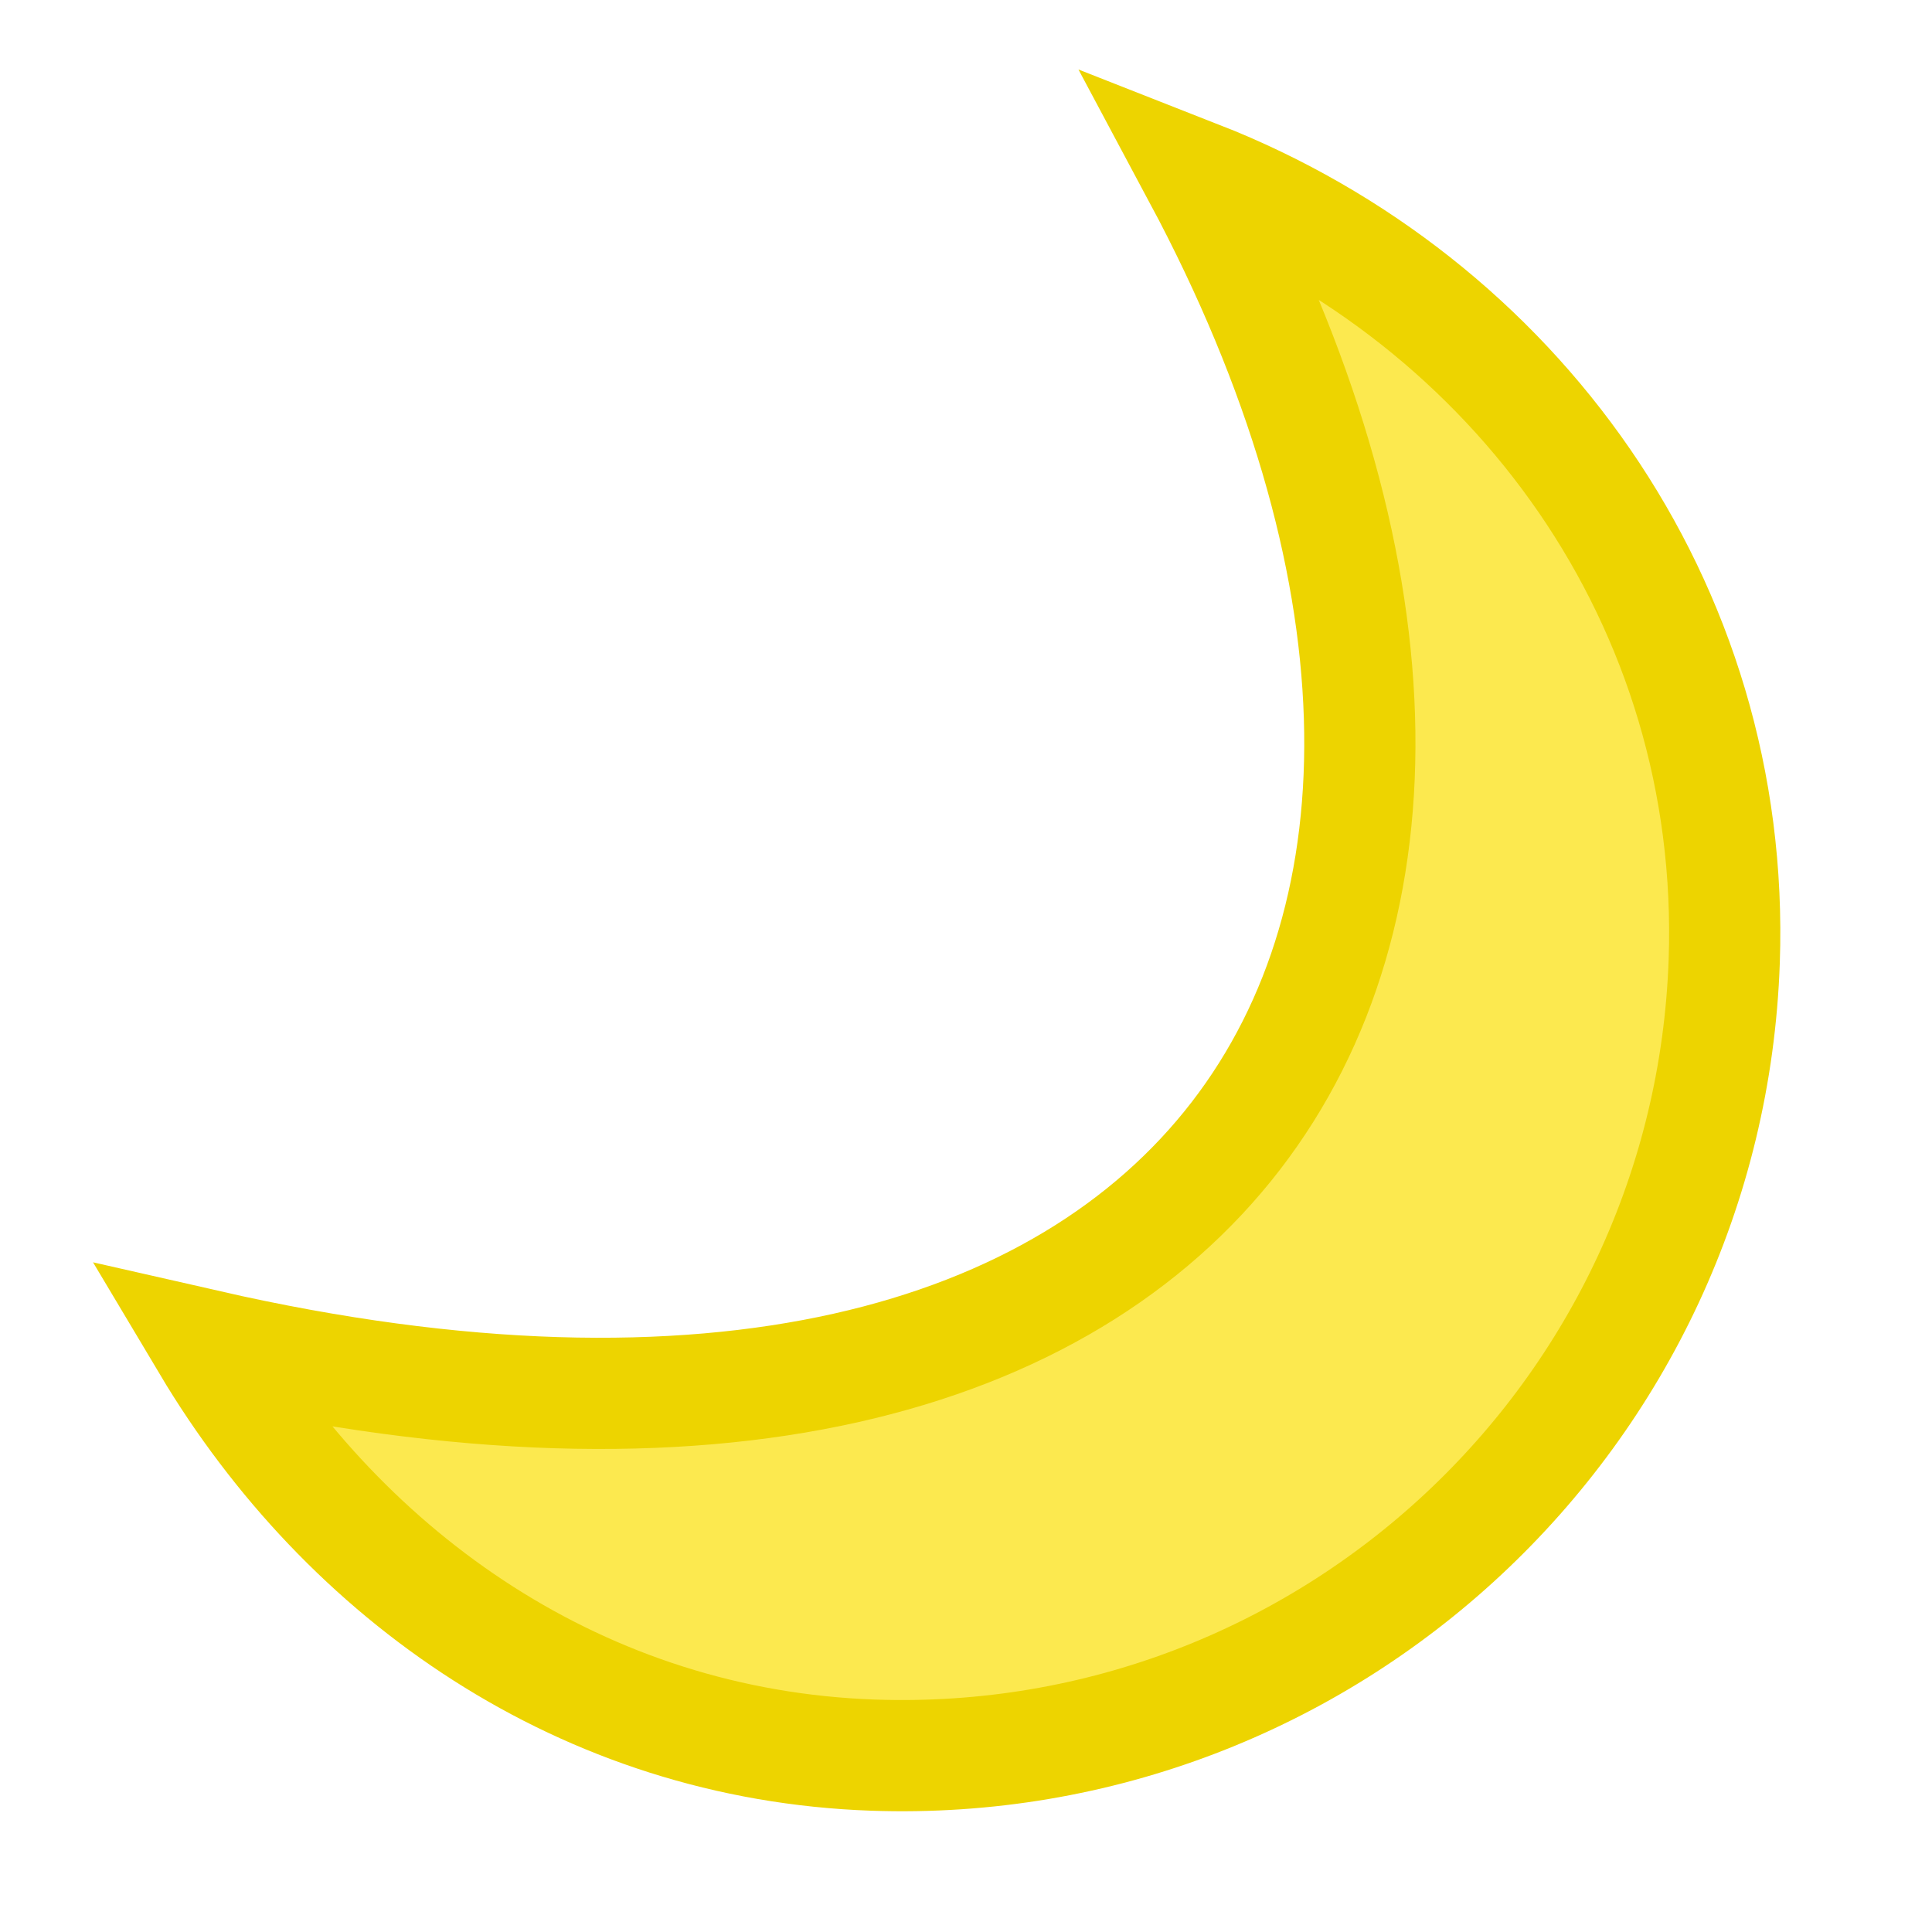 <?xml version="1.0" encoding="UTF-8" standalone="no"?>
<!-- Created with Inkscape (http://www.inkscape.org/) -->

<svg
   xmlns:dc="http://purl.org/dc/elements/1.1/"
   xmlns:cc="http://creativecommons.org/ns#"
   xmlns:rdf="http://www.w3.org/1999/02/22-rdf-syntax-ns#"
   xmlns:svg="http://www.w3.org/2000/svg"
   xmlns="http://www.w3.org/2000/svg"
   xmlns:xlink="http://www.w3.org/1999/xlink"
   xmlns:sodipodi="http://sodipodi.sourceforge.net/DTD/sodipodi-0.dtd"
   xmlns:inkscape="http://www.inkscape.org/namespaces/inkscape"
   width="48px"
   height="48px"
   id="svg2327"
   sodipodi:version="0.32"
   inkscape:version="0.47pre4 r22446"
   sodipodi:docname="applications-astronomy.svg"
   inkscape:output_extension="org.inkscape.output.svg.inkscape"
   version="1.1">
  <defs
     id="defs3">
    <inkscape:perspective
       sodipodi:type="inkscape:persp3d"
       inkscape:vp_x="0 : 24 : 1"
       inkscape:vp_y="0 : 1000 : 0"
       inkscape:vp_z="48 : 24 : 1"
       inkscape:persp3d-origin="24 : 16 : 1"
       id="perspective98" />
    <linearGradient
       inkscape:collect="always"
       id="linearGradient2541">
      <stop
         style="stop-color:#fee964;stop-opacity:1;"
         offset="0"
         id="stop2543" />
      <stop
         style="stop-color:#fee964;stop-opacity:0;"
         offset="1"
         id="stop2545" />
    </linearGradient>
    <linearGradient
       inkscape:collect="always"
       id="linearGradient2523">
      <stop
         style="stop-color:#ffffff;stop-opacity:1;"
         offset="0"
         id="stop2525" />
      <stop
         style="stop-color:#ffffff;stop-opacity:0;"
         offset="1"
         id="stop2527" />
    </linearGradient>
    <linearGradient
       id="linearGradient2329">
      <stop
         id="stop2331"
         offset="0"
         style="stop-color:#ffffff;stop-opacity:1;" />
      <stop
         id="stop2333"
         offset="1"
         style="stop-color:#ffffff;stop-opacity:0;" />
    </linearGradient>
    <linearGradient
       id="linearGradient2321"
       inkscape:collect="always">
      <stop
         id="stop2323"
         offset="0"
         style="stop-color:#7b7f7a;stop-opacity:1;" />
      <stop
         id="stop2325"
         offset="1"
         style="stop-color:#7b7f7a;stop-opacity:0;" />
    </linearGradient>
    <linearGradient
       id="linearGradient2711">
      <stop
         id="stop2713"
         offset="0"
         style="stop-color:#909090;stop-opacity:1;" />
      <stop
         id="stop2715"
         offset="1"
         style="stop-color:#bebebe;stop-opacity:0;" />
    </linearGradient>
    <linearGradient
       id="linearGradient2701">
      <stop
         id="stop2703"
         offset="0"
         style="stop-color:#585956;stop-opacity:1;" />
      <stop
         id="stop2705"
         offset="1"
         style="stop-color:#bbbeb8;stop-opacity:1;" />
    </linearGradient>
    <linearGradient
       id="linearGradient2683"
       inkscape:collect="always">
      <stop
         id="stop2685"
         offset="0"
         style="stop-color:#000000;stop-opacity:1;" />
      <stop
         id="stop2687"
         offset="1"
         style="stop-color:#000000;stop-opacity:0;" />
    </linearGradient>
    <linearGradient
       id="linearGradient2675">
      <stop
         id="stop2677"
         offset="0"
         style="stop-color:#5b5b97;stop-opacity:1;" />
      <stop
         id="stop2679"
         offset="1"
         style="stop-color:#1b1b43;stop-opacity:1;" />
    </linearGradient>
    <linearGradient
       id="linearGradient2667">
      <stop
         id="stop2669"
         offset="0"
         style="stop-color:#ffffff;stop-opacity:1;" />
      <stop
         id="stop2671"
         offset="1"
         style="stop-color:#fcfcff;stop-opacity:0;" />
    </linearGradient>
    <linearGradient
       inkscape:collect="always"
       id="linearGradient2454">
      <stop
         style="stop-color:#000000;stop-opacity:1;"
         offset="0"
         id="stop2456" />
      <stop
         style="stop-color:#000000;stop-opacity:0;"
         offset="1"
         id="stop2458" />
    </linearGradient>
    <linearGradient
       inkscape:collect="always"
       id="linearGradient2415">
      <stop
         style="stop-color:#ffffff;stop-opacity:1;"
         offset="0"
         id="stop2417" />
      <stop
         style="stop-color:#ffffff;stop-opacity:0;"
         offset="1"
         id="stop2419" />
    </linearGradient>
    <linearGradient
       id="linearGradient2253">
      <stop
         style="stop-color:#8f8f8f;stop-opacity:1;"
         offset="0"
         id="stop2255" />
      <stop
         style="stop-color:#494949;stop-opacity:1;"
         offset="1"
         id="stop2257" />
    </linearGradient>
    <linearGradient
       id="linearGradient2245">
      <stop
         style="stop-color:#dde1d9;stop-opacity:1;"
         offset="0"
         id="stop2247" />
      <stop
         style="stop-color:#cacdc6;stop-opacity:1;"
         offset="1"
         id="stop2249" />
    </linearGradient>
    <linearGradient
       inkscape:collect="always"
       xlink:href="#linearGradient2245"
       id="linearGradient2251"
       gradientTransform="matrix(1.13,0,0,0.885,2.875,1.571)"
       x1="8.612"
       y1="7.229"
       x2="34.784"
       y2="33.34"
       gradientUnits="userSpaceOnUse" />
    <linearGradient
       inkscape:collect="always"
       xlink:href="#linearGradient2415"
       id="linearGradient2421"
       gradientTransform="matrix(1.108,0,0,0.902,5.5,3.875)"
       x1="17.698"
       y1="13.005"
       x2="34.975"
       y2="55.201"
       gradientUnits="userSpaceOnUse" />
    <radialGradient
       inkscape:collect="always"
       xlink:href="#linearGradient2454"
       id="radialGradient2460"
       gradientTransform="scale(1.926,0.519)"
       cx="12.576"
       cy="67.502"
       fx="12.576"
       fy="67.502"
       r="8.766"
       gradientUnits="userSpaceOnUse" />
    <linearGradient
       gradientUnits="userSpaceOnUse"
       y2="8.867"
       x2="16.316"
       y1="32.622"
       x1="19.15"
       gradientTransform="matrix(1.174,0,0,0.945,5.222,1.543)"
       id="linearGradient2681"
       xlink:href="#linearGradient2675"
       inkscape:collect="always" />
    <linearGradient
       gradientUnits="userSpaceOnUse"
       y2="162.451"
       x2="3.707"
       y1="171.291"
       x1="3.707"
       gradientTransform="matrix(5.705,0,0,0.175,5.5,2.196)"
       id="linearGradient2689"
       xlink:href="#linearGradient2683"
       inkscape:collect="always" />
    <linearGradient
       gradientUnits="userSpaceOnUse"
       y2="64.893"
       x2="12.128"
       y1="53.535"
       x1="12.207"
       gradientTransform="matrix(1.816,0,0,1.279,2.5,-40.245)"
       id="linearGradient2707"
       xlink:href="#linearGradient2701"
       inkscape:collect="always" />
    <linearGradient
       gradientUnits="userSpaceOnUse"
       y2="3.845"
       x2="35.521"
       y1="3.938"
       x1="34.301"
       id="linearGradient2717"
       xlink:href="#linearGradient2711"
       inkscape:collect="always" />
    <linearGradient
       y2="3.845"
       x2="35.521"
       y1="3.938"
       x1="34.301"
       gradientUnits="userSpaceOnUse"
       id="linearGradient2721"
       xlink:href="#linearGradient2711"
       inkscape:collect="always" />
    <linearGradient
       y2="3.845"
       x2="35.521"
       y1="3.938"
       x1="34.301"
       gradientUnits="userSpaceOnUse"
       id="linearGradient2725"
       xlink:href="#linearGradient2711"
       inkscape:collect="always" />
    <linearGradient
       y2="3.845"
       x2="35.521"
       y1="3.938"
       x1="34.301"
       gradientUnits="userSpaceOnUse"
       id="linearGradient2729"
       xlink:href="#linearGradient2711"
       inkscape:collect="always" />
    <linearGradient
       y2="3.845"
       x2="35.521"
       y1="3.938"
       x1="34.301"
       gradientUnits="userSpaceOnUse"
       id="linearGradient2733"
       xlink:href="#linearGradient2711"
       inkscape:collect="always" />
    <linearGradient
       y2="31.246"
       x2="32.537"
       y1="5.382"
       x1="10.391"
       gradientTransform="matrix(1.104,0,0,0.905,4.5,2.875)"
       gradientUnits="userSpaceOnUse"
       id="linearGradient1561"
       xlink:href="#linearGradient2253"
       inkscape:collect="always" />
    <linearGradient
       gradientUnits="userSpaceOnUse"
       y2="28.206"
       x2="-35.658"
       y1="33.416"
       x1="-35.658"
       id="linearGradient2327"
       xlink:href="#linearGradient2321"
       inkscape:collect="always" />
    <linearGradient
       gradientUnits="userSpaceOnUse"
       y2="30.962"
       x2="-35.075"
       y1="34.242"
       x1="-35.123"
       id="linearGradient2337"
       xlink:href="#linearGradient2329"
       inkscape:collect="always" />
    <linearGradient
       inkscape:collect="always"
       xlink:href="#linearGradient2667"
       id="linearGradient2315"
       gradientUnits="userSpaceOnUse"
       gradientTransform="matrix(1.239,0,0,0.896,5.267,1.543)"
       x1="11.492"
       y1="1.654"
       x2="17.199"
       y2="26.729" />
    <radialGradient
       inkscape:collect="always"
       xlink:href="#linearGradient2523"
       id="radialGradient2529"
       cx="13.612"
       cy="11.584"
       fx="13.612"
       fy="11.584"
       r="1.856"
       gradientUnits="userSpaceOnUse"
       gradientTransform="matrix(1.952,0,0,1.952,-12.964,-11.032)" />
    <radialGradient
       inkscape:collect="always"
       xlink:href="#linearGradient2541"
       id="radialGradient2547"
       cx="16.087"
       cy="13.97"
       fx="16.087"
       fy="13.97"
       r="1.768"
       gradientUnits="userSpaceOnUse" />
    <radialGradient
       inkscape:collect="always"
       xlink:href="#linearGradient2541"
       id="radialGradient2559"
       gradientUnits="userSpaceOnUse"
       cx="16.087"
       cy="13.97"
       fx="16.087"
       fy="13.97"
       r="1.768" />
    <radialGradient
       inkscape:collect="always"
       xlink:href="#linearGradient2523"
       id="radialGradient2561"
       gradientUnits="userSpaceOnUse"
       gradientTransform="matrix(1.952,0,0,1.952,-12.964,-11.032)"
       cx="13.612"
       cy="11.584"
       fx="13.612"
       fy="11.584"
       r="1.856" />
    <radialGradient
       inkscape:collect="always"
       xlink:href="#linearGradient2541"
       id="radialGradient2569"
       gradientUnits="userSpaceOnUse"
       cx="16.087"
       cy="13.97"
       fx="16.087"
       fy="13.97"
       r="1.768" />
    <radialGradient
       inkscape:collect="always"
       xlink:href="#linearGradient2523"
       id="radialGradient2571"
       gradientUnits="userSpaceOnUse"
       gradientTransform="matrix(1.952,0,0,1.952,-12.964,-11.032)"
       cx="13.612"
       cy="11.584"
       fx="13.612"
       fy="11.584"
       r="1.856" />
    <radialGradient
       inkscape:collect="always"
       xlink:href="#linearGradient2541"
       id="radialGradient2582"
       gradientUnits="userSpaceOnUse"
       cx="16.087"
       cy="13.97"
       fx="16.087"
       fy="13.97"
       r="1.768" />
    <radialGradient
       inkscape:collect="always"
       xlink:href="#linearGradient2523"
       id="radialGradient2584"
       gradientUnits="userSpaceOnUse"
       gradientTransform="matrix(1.952,0,0,1.952,-12.964,-11.032)"
       cx="13.612"
       cy="11.584"
       fx="13.612"
       fy="11.584"
       r="1.856" />
    <inkscape:perspective
       id="perspective2911"
       inkscape:persp3d-origin="0.5 : 0.33333333 : 1"
       inkscape:vp_z="1 : 0.5 : 1"
       inkscape:vp_y="0 : 1000 : 0"
       inkscape:vp_x="0 : 0.5 : 1"
       sodipodi:type="inkscape:persp3d" />
    <radialGradient
       inkscape:collect="always"
       xlink:href="#linearGradient2541-8"
       id="radialGradient2547-8"
       cx="16.087"
       cy="13.97"
       fx="16.087"
       fy="13.97"
       r="1.768"
       gradientUnits="userSpaceOnUse" />
    <linearGradient
       inkscape:collect="always"
       id="linearGradient2541-8">
      <stop
         style="stop-color:#fee964;stop-opacity:1;"
         offset="0"
         id="stop2543-4" />
      <stop
         style="stop-color:#fee964;stop-opacity:0;"
         offset="1"
         id="stop2545-9" />
    </linearGradient>
    <radialGradient
       inkscape:collect="always"
       xlink:href="#linearGradient2523-9"
       id="radialGradient2529-1"
       cx="13.612"
       cy="11.584"
       fx="13.612"
       fy="11.584"
       r="1.856"
       gradientUnits="userSpaceOnUse"
       gradientTransform="matrix(1.952,0,0,1.952,-12.964,-11.032)" />
    <linearGradient
       inkscape:collect="always"
       id="linearGradient2523-9">
      <stop
         style="stop-color:#ffffff;stop-opacity:1;"
         offset="0"
         id="stop2525-7" />
      <stop
         style="stop-color:#ffffff;stop-opacity:0;"
         offset="1"
         id="stop2527-9" />
    </linearGradient>
    <radialGradient
       r="1.856"
       fy="11.584"
       fx="13.612"
       cy="11.584"
       cx="13.612"
       gradientTransform="matrix(1.952,0,0,1.952,-12.964,-11.032)"
       gradientUnits="userSpaceOnUse"
       id="radialGradient2926"
       xlink:href="#linearGradient2523-9"
       inkscape:collect="always" />
    <inkscape:perspective
       id="perspective2908"
       inkscape:persp3d-origin="0.5 : 0.33333333 : 1"
       inkscape:vp_z="1 : 0.5 : 1"
       inkscape:vp_y="0 : 1000 : 0"
       inkscape:vp_x="0 : 0.5 : 1"
       sodipodi:type="inkscape:persp3d" />
    <radialGradient
       inkscape:collect="always"
       xlink:href="#linearGradient2541-8-5"
       id="radialGradient2547-8-7"
       cx="16.087"
       cy="13.97"
       fx="16.087"
       fy="13.97"
       r="1.768"
       gradientUnits="userSpaceOnUse" />
    <linearGradient
       inkscape:collect="always"
       id="linearGradient2541-8-5">
      <stop
         style="stop-color:#fee964;stop-opacity:1;"
         offset="0"
         id="stop2543-4-5" />
      <stop
         style="stop-color:#fee964;stop-opacity:0;"
         offset="1"
         id="stop2545-9-9" />
    </linearGradient>
    <radialGradient
       r="1.856"
       fy="11.584"
       fx="13.612"
       cy="11.584"
       cx="13.612"
       gradientTransform="matrix(1.952,0,0,1.952,-12.964,-11.032)"
       gradientUnits="userSpaceOnUse"
       id="radialGradient2926-3"
       xlink:href="#linearGradient2523-9-8"
       inkscape:collect="always" />
    <linearGradient
       inkscape:collect="always"
       id="linearGradient2523-9-8">
      <stop
         style="stop-color:#ffffff;stop-opacity:1;"
         offset="0"
         id="stop2525-7-6" />
      <stop
         style="stop-color:#ffffff;stop-opacity:0;"
         offset="1"
         id="stop2527-9-5" />
    </linearGradient>
    <radialGradient
       r="1.856"
       fy="11.584"
       fx="13.612"
       cy="11.584"
       cx="13.612"
       gradientTransform="matrix(1.952,0,0,1.952,-12.964,-11.032)"
       gradientUnits="userSpaceOnUse"
       id="radialGradient2923"
       xlink:href="#linearGradient2523-9-8"
       inkscape:collect="always" />
    <inkscape:perspective
       id="perspective2964"
       inkscape:persp3d-origin="0.5 : 0.33333333 : 1"
       inkscape:vp_z="1 : 0.5 : 1"
       inkscape:vp_y="0 : 1000 : 0"
       inkscape:vp_x="0 : 0.5 : 1"
       sodipodi:type="inkscape:persp3d" />
    <radialGradient
       inkscape:collect="always"
       xlink:href="#linearGradient2541-8-5-7"
       id="radialGradient2547-8-7-3"
       cx="16.087"
       cy="13.97"
       fx="16.087"
       fy="13.97"
       r="1.768"
       gradientUnits="userSpaceOnUse" />
    <linearGradient
       inkscape:collect="always"
       id="linearGradient2541-8-5-7">
      <stop
         style="stop-color:#fee964;stop-opacity:1;"
         offset="0"
         id="stop2543-4-5-3" />
      <stop
         style="stop-color:#fee964;stop-opacity:0;"
         offset="1"
         id="stop2545-9-9-0" />
    </linearGradient>
    <radialGradient
       r="1.856"
       fy="11.584"
       fx="13.612"
       cy="11.584"
       cx="13.612"
       gradientTransform="matrix(1.952,0,0,1.952,-12.964,-11.032)"
       gradientUnits="userSpaceOnUse"
       id="radialGradient2923-5"
       xlink:href="#linearGradient2523-9-8-1"
       inkscape:collect="always" />
    <linearGradient
       inkscape:collect="always"
       id="linearGradient2523-9-8-1">
      <stop
         style="stop-color:#ffffff;stop-opacity:1;"
         offset="0"
         id="stop2525-7-6-8" />
      <stop
         style="stop-color:#ffffff;stop-opacity:0;"
         offset="1"
         id="stop2527-9-5-2" />
    </linearGradient>
    <radialGradient
       r="1.856"
       fy="11.584"
       fx="13.612"
       cy="11.584"
       cx="13.612"
       gradientTransform="matrix(1.952,0,0,1.952,-12.964,-11.032)"
       gradientUnits="userSpaceOnUse"
       id="radialGradient2979"
       xlink:href="#linearGradient2523-9-8-1"
       inkscape:collect="always" />
    <inkscape:perspective
       id="perspective3020"
       inkscape:persp3d-origin="0.5 : 0.33333333 : 1"
       inkscape:vp_z="1 : 0.5 : 1"
       inkscape:vp_y="0 : 1000 : 0"
       inkscape:vp_x="0 : 0.5 : 1"
       sodipodi:type="inkscape:persp3d" />
    <radialGradient
       inkscape:collect="always"
       xlink:href="#linearGradient2541-8-5-7-9"
       id="radialGradient2547-8-7-3-7"
       cx="16.087"
       cy="13.97"
       fx="16.087"
       fy="13.97"
       r="1.768"
       gradientUnits="userSpaceOnUse" />
    <linearGradient
       inkscape:collect="always"
       id="linearGradient2541-8-5-7-9">
      <stop
         style="stop-color:#fee964;stop-opacity:1;"
         offset="0"
         id="stop2543-4-5-3-5" />
      <stop
         style="stop-color:#fee964;stop-opacity:0;"
         offset="1"
         id="stop2545-9-9-0-4" />
    </linearGradient>
    <radialGradient
       r="1.856"
       fy="11.584"
       fx="13.612"
       cy="11.584"
       cx="13.612"
       gradientTransform="matrix(1.952,0,0,1.952,-12.964,-11.032)"
       gradientUnits="userSpaceOnUse"
       id="radialGradient2979-6"
       xlink:href="#linearGradient2523-9-8-1-2"
       inkscape:collect="always" />
    <linearGradient
       inkscape:collect="always"
       id="linearGradient2523-9-8-1-2">
      <stop
         style="stop-color:#ffffff;stop-opacity:1;"
         offset="0"
         id="stop2525-7-6-8-5" />
      <stop
         style="stop-color:#ffffff;stop-opacity:0;"
         offset="1"
         id="stop2527-9-5-2-2" />
    </linearGradient>
    <radialGradient
       r="1.856"
       fy="11.584"
       fx="13.612"
       cy="11.584"
       cx="13.612"
       gradientTransform="matrix(1.952,0,0,1.952,-12.964,-11.032)"
       gradientUnits="userSpaceOnUse"
       id="radialGradient3035"
       xlink:href="#linearGradient2523-9-8-1-2"
       inkscape:collect="always" />
    <inkscape:perspective
       id="perspective3076"
       inkscape:persp3d-origin="0.5 : 0.33333333 : 1"
       inkscape:vp_z="1 : 0.5 : 1"
       inkscape:vp_y="0 : 1000 : 0"
       inkscape:vp_x="0 : 0.5 : 1"
       sodipodi:type="inkscape:persp3d" />
    <radialGradient
       inkscape:collect="always"
       xlink:href="#linearGradient2541-9"
       id="radialGradient2569-4"
       gradientUnits="userSpaceOnUse"
       cx="16.087"
       cy="13.97"
       fx="16.087"
       fy="13.97"
       r="1.768" />
    <linearGradient
       inkscape:collect="always"
       id="linearGradient2541-9">
      <stop
         style="stop-color:#fee964;stop-opacity:1;"
         offset="0"
         id="stop2543-0" />
      <stop
         style="stop-color:#fee964;stop-opacity:0;"
         offset="1"
         id="stop2545-4" />
    </linearGradient>
    <radialGradient
       inkscape:collect="always"
       xlink:href="#linearGradient2523-1"
       id="radialGradient2571-0"
       gradientUnits="userSpaceOnUse"
       gradientTransform="matrix(1.952,0,0,1.952,-12.964,-11.032)"
       cx="13.612"
       cy="11.584"
       fx="13.612"
       fy="11.584"
       r="1.856" />
    <linearGradient
       inkscape:collect="always"
       id="linearGradient2523-1">
      <stop
         style="stop-color:#ffffff;stop-opacity:1;"
         offset="0"
         id="stop2525-71" />
      <stop
         style="stop-color:#ffffff;stop-opacity:0;"
         offset="1"
         id="stop2527-0" />
    </linearGradient>
    <radialGradient
       r="1.856"
       fy="11.584"
       fx="13.612"
       cy="11.584"
       cx="13.612"
       gradientTransform="matrix(1.952,0,0,1.952,-12.964,-11.032)"
       gradientUnits="userSpaceOnUse"
       id="radialGradient3091"
       xlink:href="#linearGradient2523-1"
       inkscape:collect="always" />
    <radialGradient
       inkscape:collect="always"
       xlink:href="#linearGradient2541"
       id="radialGradient3154"
       gradientUnits="userSpaceOnUse"
       cx="16.087"
       cy="13.97"
       fx="16.087"
       fy="13.97"
       r="1.768" />
    <radialGradient
       inkscape:collect="always"
       xlink:href="#linearGradient2523"
       id="radialGradient3156"
       gradientUnits="userSpaceOnUse"
       gradientTransform="matrix(1.952,0,0,1.952,-12.964,-11.032)"
       cx="13.612"
       cy="11.584"
       fx="13.612"
       fy="11.584"
       r="1.856" />
    <radialGradient
       inkscape:collect="always"
       xlink:href="#linearGradient2541"
       id="radialGradient3158"
       gradientUnits="userSpaceOnUse"
       cx="16.087"
       cy="13.97"
       fx="16.087"
       fy="13.97"
       r="1.768" />
    <radialGradient
       inkscape:collect="always"
       xlink:href="#linearGradient2523"
       id="radialGradient3160"
       gradientUnits="userSpaceOnUse"
       gradientTransform="matrix(1.952,0,0,1.952,-12.964,-11.032)"
       cx="13.612"
       cy="11.584"
       fx="13.612"
       fy="11.584"
       r="1.856" />
    <radialGradient
       inkscape:collect="always"
       xlink:href="#linearGradient2541"
       id="radialGradient3162"
       gradientUnits="userSpaceOnUse"
       cx="16.087"
       cy="13.97"
       fx="16.087"
       fy="13.97"
       r="1.768" />
    <radialGradient
       inkscape:collect="always"
       xlink:href="#linearGradient2523"
       id="radialGradient3164"
       gradientUnits="userSpaceOnUse"
       gradientTransform="matrix(1.952,0,0,1.952,-12.964,-11.032)"
       cx="13.612"
       cy="11.584"
       fx="13.612"
       fy="11.584"
       r="1.856" />
    <radialGradient
       inkscape:collect="always"
       xlink:href="#linearGradient2541"
       id="radialGradient3166"
       gradientUnits="userSpaceOnUse"
       cx="16.087"
       cy="13.97"
       fx="16.087"
       fy="13.97"
       r="1.768" />
    <radialGradient
       inkscape:collect="always"
       xlink:href="#linearGradient2523"
       id="radialGradient3168"
       gradientUnits="userSpaceOnUse"
       gradientTransform="matrix(1.952,0,0,1.952,-12.964,-11.032)"
       cx="13.612"
       cy="11.584"
       fx="13.612"
       fy="11.584"
       r="1.856" />
    <radialGradient
       inkscape:collect="always"
       xlink:href="#linearGradient2541-8"
       id="radialGradient3170"
       gradientUnits="userSpaceOnUse"
       cx="16.087"
       cy="13.97"
       fx="16.087"
       fy="13.97"
       r="1.768" />
    <radialGradient
       inkscape:collect="always"
       xlink:href="#linearGradient2523-9"
       id="radialGradient3172"
       gradientUnits="userSpaceOnUse"
       gradientTransform="matrix(1.952,0,0,1.952,-12.964,-11.032)"
       cx="13.612"
       cy="11.584"
       fx="13.612"
       fy="11.584"
       r="1.856" />
    <radialGradient
       inkscape:collect="always"
       xlink:href="#linearGradient2541-8-5"
       id="radialGradient3174"
       gradientUnits="userSpaceOnUse"
       cx="16.087"
       cy="13.97"
       fx="16.087"
       fy="13.97"
       r="1.768" />
    <radialGradient
       inkscape:collect="always"
       xlink:href="#linearGradient2523-9-8"
       id="radialGradient3176"
       gradientUnits="userSpaceOnUse"
       gradientTransform="matrix(1.952,0,0,1.952,-12.964,-11.032)"
       cx="13.612"
       cy="11.584"
       fx="13.612"
       fy="11.584"
       r="1.856" />
    <radialGradient
       inkscape:collect="always"
       xlink:href="#linearGradient2541-8-5-7"
       id="radialGradient3178"
       gradientUnits="userSpaceOnUse"
       cx="16.087"
       cy="13.97"
       fx="16.087"
       fy="13.97"
       r="1.768" />
    <radialGradient
       inkscape:collect="always"
       xlink:href="#linearGradient2523-9-8-1"
       id="radialGradient3180"
       gradientUnits="userSpaceOnUse"
       gradientTransform="matrix(1.952,0,0,1.952,-12.964,-11.032)"
       cx="13.612"
       cy="11.584"
       fx="13.612"
       fy="11.584"
       r="1.856" />
    <radialGradient
       inkscape:collect="always"
       xlink:href="#linearGradient2541-8-5-7-9"
       id="radialGradient3182"
       gradientUnits="userSpaceOnUse"
       cx="16.087"
       cy="13.97"
       fx="16.087"
       fy="13.97"
       r="1.768" />
    <radialGradient
       inkscape:collect="always"
       xlink:href="#linearGradient2523-9-8-1-2"
       id="radialGradient3184"
       gradientUnits="userSpaceOnUse"
       gradientTransform="matrix(1.952,0,0,1.952,-12.964,-11.032)"
       cx="13.612"
       cy="11.584"
       fx="13.612"
       fy="11.584"
       r="1.856" />
    <radialGradient
       inkscape:collect="always"
       xlink:href="#linearGradient2541-9"
       id="radialGradient3186"
       gradientUnits="userSpaceOnUse"
       cx="16.087"
       cy="13.97"
       fx="16.087"
       fy="13.97"
       r="1.768" />
    <radialGradient
       inkscape:collect="always"
       xlink:href="#linearGradient2523-1"
       id="radialGradient3188"
       gradientUnits="userSpaceOnUse"
       gradientTransform="matrix(1.952,0,0,1.952,-12.964,-11.032)"
       cx="13.612"
       cy="11.584"
       fx="13.612"
       fy="11.584"
       r="1.856" />
    <radialGradient
       inkscape:collect="always"
       xlink:href="#linearGradient2541"
       id="radialGradient3221"
       gradientUnits="userSpaceOnUse"
       cx="16.087"
       cy="13.97"
       fx="16.087"
       fy="13.97"
       r="1.768" />
    <radialGradient
       inkscape:collect="always"
       xlink:href="#linearGradient2523"
       id="radialGradient3223"
       gradientUnits="userSpaceOnUse"
       gradientTransform="matrix(1.952,0,0,1.952,-12.964,-11.032)"
       cx="13.612"
       cy="11.584"
       fx="13.612"
       fy="11.584"
       r="1.856" />
    <radialGradient
       inkscape:collect="always"
       xlink:href="#linearGradient2541"
       id="radialGradient3225"
       gradientUnits="userSpaceOnUse"
       cx="16.087"
       cy="13.97"
       fx="16.087"
       fy="13.97"
       r="1.768" />
    <radialGradient
       inkscape:collect="always"
       xlink:href="#linearGradient2523"
       id="radialGradient3227"
       gradientUnits="userSpaceOnUse"
       gradientTransform="matrix(1.952,0,0,1.952,-12.964,-11.032)"
       cx="13.612"
       cy="11.584"
       fx="13.612"
       fy="11.584"
       r="1.856" />
    <radialGradient
       inkscape:collect="always"
       xlink:href="#linearGradient2541"
       id="radialGradient3229"
       gradientUnits="userSpaceOnUse"
       cx="16.087"
       cy="13.97"
       fx="16.087"
       fy="13.97"
       r="1.768" />
    <radialGradient
       inkscape:collect="always"
       xlink:href="#linearGradient2523"
       id="radialGradient3231"
       gradientUnits="userSpaceOnUse"
       gradientTransform="matrix(1.952,0,0,1.952,-12.964,-11.032)"
       cx="13.612"
       cy="11.584"
       fx="13.612"
       fy="11.584"
       r="1.856" />
    <radialGradient
       inkscape:collect="always"
       xlink:href="#linearGradient2541"
       id="radialGradient3233"
       gradientUnits="userSpaceOnUse"
       cx="16.087"
       cy="13.97"
       fx="16.087"
       fy="13.97"
       r="1.768" />
    <radialGradient
       inkscape:collect="always"
       xlink:href="#linearGradient2523"
       id="radialGradient3235"
       gradientUnits="userSpaceOnUse"
       gradientTransform="matrix(1.952,0,0,1.952,-12.964,-11.032)"
       cx="13.612"
       cy="11.584"
       fx="13.612"
       fy="11.584"
       r="1.856" />
    <radialGradient
       inkscape:collect="always"
       xlink:href="#linearGradient2541-8"
       id="radialGradient3237"
       gradientUnits="userSpaceOnUse"
       cx="16.087"
       cy="13.97"
       fx="16.087"
       fy="13.97"
       r="1.768" />
    <radialGradient
       inkscape:collect="always"
       xlink:href="#linearGradient2523-9"
       id="radialGradient3239"
       gradientUnits="userSpaceOnUse"
       gradientTransform="matrix(1.952,0,0,1.952,-12.964,-11.032)"
       cx="13.612"
       cy="11.584"
       fx="13.612"
       fy="11.584"
       r="1.856" />
    <radialGradient
       inkscape:collect="always"
       xlink:href="#linearGradient2541-8-5"
       id="radialGradient3241"
       gradientUnits="userSpaceOnUse"
       cx="16.087"
       cy="13.97"
       fx="16.087"
       fy="13.97"
       r="1.768" />
    <radialGradient
       inkscape:collect="always"
       xlink:href="#linearGradient2523-9-8"
       id="radialGradient3243"
       gradientUnits="userSpaceOnUse"
       gradientTransform="matrix(1.952,0,0,1.952,-12.964,-11.032)"
       cx="13.612"
       cy="11.584"
       fx="13.612"
       fy="11.584"
       r="1.856" />
    <radialGradient
       inkscape:collect="always"
       xlink:href="#linearGradient2541-8-5-7"
       id="radialGradient3245"
       gradientUnits="userSpaceOnUse"
       cx="16.087"
       cy="13.97"
       fx="16.087"
       fy="13.97"
       r="1.768" />
    <radialGradient
       inkscape:collect="always"
       xlink:href="#linearGradient2523-9-8-1"
       id="radialGradient3247"
       gradientUnits="userSpaceOnUse"
       gradientTransform="matrix(1.952,0,0,1.952,-12.964,-11.032)"
       cx="13.612"
       cy="11.584"
       fx="13.612"
       fy="11.584"
       r="1.856" />
    <radialGradient
       inkscape:collect="always"
       xlink:href="#linearGradient2541-8-5-7-9"
       id="radialGradient3249"
       gradientUnits="userSpaceOnUse"
       cx="16.087"
       cy="13.97"
       fx="16.087"
       fy="13.97"
       r="1.768" />
    <radialGradient
       inkscape:collect="always"
       xlink:href="#linearGradient2523-9-8-1-2"
       id="radialGradient3251"
       gradientUnits="userSpaceOnUse"
       gradientTransform="matrix(1.952,0,0,1.952,-12.964,-11.032)"
       cx="13.612"
       cy="11.584"
       fx="13.612"
       fy="11.584"
       r="1.856" />
    <radialGradient
       inkscape:collect="always"
       xlink:href="#linearGradient2541-9"
       id="radialGradient3253"
       gradientUnits="userSpaceOnUse"
       cx="16.087"
       cy="13.97"
       fx="16.087"
       fy="13.97"
       r="1.768" />
    <radialGradient
       inkscape:collect="always"
       xlink:href="#linearGradient2523-1"
       id="radialGradient3255"
       gradientUnits="userSpaceOnUse"
       gradientTransform="matrix(1.952,0,0,1.952,-12.964,-11.032)"
       cx="13.612"
       cy="11.584"
       fx="13.612"
       fy="11.584"
       r="1.856" />
    <radialGradient
       inkscape:collect="always"
       xlink:href="#linearGradient2541"
       id="radialGradient3019"
       gradientUnits="userSpaceOnUse"
       cx="16.087"
       cy="13.97"
       fx="16.087"
       fy="13.97"
       r="1.768" />
    <radialGradient
       inkscape:collect="always"
       xlink:href="#linearGradient2523"
       id="radialGradient3021"
       gradientUnits="userSpaceOnUse"
       gradientTransform="matrix(1.952,0,0,1.952,-12.964,-11.032)"
       cx="13.612"
       cy="11.584"
       fx="13.612"
       fy="11.584"
       r="1.856" />
    <radialGradient
       inkscape:collect="always"
       xlink:href="#linearGradient2541"
       id="radialGradient3023"
       gradientUnits="userSpaceOnUse"
       cx="16.087"
       cy="13.97"
       fx="16.087"
       fy="13.97"
       r="1.768" />
    <radialGradient
       inkscape:collect="always"
       xlink:href="#linearGradient2523"
       id="radialGradient3025"
       gradientUnits="userSpaceOnUse"
       gradientTransform="matrix(1.952,0,0,1.952,-12.964,-11.032)"
       cx="13.612"
       cy="11.584"
       fx="13.612"
       fy="11.584"
       r="1.856" />
    <radialGradient
       inkscape:collect="always"
       xlink:href="#linearGradient2541"
       id="radialGradient3027"
       gradientUnits="userSpaceOnUse"
       cx="16.087"
       cy="13.97"
       fx="16.087"
       fy="13.97"
       r="1.768" />
    <radialGradient
       inkscape:collect="always"
       xlink:href="#linearGradient2523"
       id="radialGradient3029"
       gradientUnits="userSpaceOnUse"
       gradientTransform="matrix(1.952,0,0,1.952,-12.964,-11.032)"
       cx="13.612"
       cy="11.584"
       fx="13.612"
       fy="11.584"
       r="1.856" />
    <radialGradient
       inkscape:collect="always"
       xlink:href="#linearGradient2541"
       id="radialGradient3031"
       gradientUnits="userSpaceOnUse"
       cx="16.087"
       cy="13.97"
       fx="16.087"
       fy="13.97"
       r="1.768" />
    <radialGradient
       inkscape:collect="always"
       xlink:href="#linearGradient2523"
       id="radialGradient3033"
       gradientUnits="userSpaceOnUse"
       gradientTransform="matrix(1.952,0,0,1.952,-12.964,-11.032)"
       cx="13.612"
       cy="11.584"
       fx="13.612"
       fy="11.584"
       r="1.856" />
    <radialGradient
       inkscape:collect="always"
       xlink:href="#linearGradient2541-8"
       id="radialGradient3036"
       gradientUnits="userSpaceOnUse"
       cx="16.087"
       cy="13.97"
       fx="16.087"
       fy="13.97"
       r="1.768" />
    <radialGradient
       inkscape:collect="always"
       xlink:href="#linearGradient2523-9"
       id="radialGradient3038"
       gradientUnits="userSpaceOnUse"
       gradientTransform="matrix(1.952,0,0,1.952,-12.964,-11.032)"
       cx="13.612"
       cy="11.584"
       fx="13.612"
       fy="11.584"
       r="1.856" />
    <radialGradient
       inkscape:collect="always"
       xlink:href="#linearGradient2541-8-5"
       id="radialGradient3040"
       gradientUnits="userSpaceOnUse"
       cx="16.087"
       cy="13.97"
       fx="16.087"
       fy="13.97"
       r="1.768" />
    <radialGradient
       inkscape:collect="always"
       xlink:href="#linearGradient2523-9-8"
       id="radialGradient3042"
       gradientUnits="userSpaceOnUse"
       gradientTransform="matrix(1.952,0,0,1.952,-12.964,-11.032)"
       cx="13.612"
       cy="11.584"
       fx="13.612"
       fy="11.584"
       r="1.856" />
    <radialGradient
       inkscape:collect="always"
       xlink:href="#linearGradient2541-8-5-7"
       id="radialGradient3044"
       gradientUnits="userSpaceOnUse"
       cx="16.087"
       cy="13.97"
       fx="16.087"
       fy="13.97"
       r="1.768" />
    <radialGradient
       inkscape:collect="always"
       xlink:href="#linearGradient2523-9-8-1"
       id="radialGradient3046"
       gradientUnits="userSpaceOnUse"
       gradientTransform="matrix(1.952,0,0,1.952,-12.964,-11.032)"
       cx="13.612"
       cy="11.584"
       fx="13.612"
       fy="11.584"
       r="1.856" />
    <radialGradient
       inkscape:collect="always"
       xlink:href="#linearGradient2541-8-5-7-9"
       id="radialGradient3048"
       gradientUnits="userSpaceOnUse"
       cx="16.087"
       cy="13.97"
       fx="16.087"
       fy="13.97"
       r="1.768" />
    <radialGradient
       inkscape:collect="always"
       xlink:href="#linearGradient2523-9-8-1-2"
       id="radialGradient3050"
       gradientUnits="userSpaceOnUse"
       gradientTransform="matrix(1.952,0,0,1.952,-12.964,-11.032)"
       cx="13.612"
       cy="11.584"
       fx="13.612"
       fy="11.584"
       r="1.856" />
    <radialGradient
       inkscape:collect="always"
       xlink:href="#linearGradient2541-9"
       id="radialGradient3052"
       gradientUnits="userSpaceOnUse"
       cx="16.087"
       cy="13.97"
       fx="16.087"
       fy="13.97"
       r="1.768" />
    <radialGradient
       inkscape:collect="always"
       xlink:href="#linearGradient2523-1"
       id="radialGradient3054"
       gradientUnits="userSpaceOnUse"
       gradientTransform="matrix(1.952,0,0,1.952,-12.964,-11.032)"
       cx="13.612"
       cy="11.584"
       fx="13.612"
       fy="11.584"
       r="1.856" />
  </defs>
  <sodipodi:namedview
     id="base"
     pagecolor="#ffffff"
     bordercolor="#666666"
     borderopacity="0.122"
     inkscape:pageopacity="0.0"
     inkscape:pageshadow="2"
     inkscape:zoom="5.6568542"
     inkscape:cx="8.7994508"
     inkscape:cy="26.700768"
     inkscape:current-layer="layer1"
     showgrid="false"
     inkscape:grid-bbox="true"
     inkscape:document-units="px"
     inkscape:window-width="992"
     inkscape:window-height="721"
     inkscape:window-x="218"
     inkscape:window-y="25"
     inkscape:showpageshadow="false"
     fill="#fce94f"
     stroke="#edd400"
     inkscape:window-maximized="0" />
  <g
     id="layer1"
     inkscape:label="Layer 1"
     inkscape:groupmode="layer">
    <path
       style="color:#000000;fill:#fce94f;fill-opacity:1;fill-rule:nonzero;stroke:#edd400;stroke-width:2.763;stroke-linecap:butt;stroke-linejoin:miter;stroke-miterlimit:4;stroke-opacity:1;stroke-dasharray:none;stroke-dashoffset:0;marker:none;visibility:visible;display:inline;overflow:visible"
       d="M 29.78,4.382 C 40.019,23.533 30.207,39.131 5.15,33.425 8.592,39.197 14.484,43.356 21.695,43.606 32.976,43.997 42.447,35.161 42.838,23.88 43.146,14.982 37.626,7.46 29.78,4.382 z"
       id="path2317"
       sodipodi:nodetypes="ccssc" />
  </g>
</svg>
